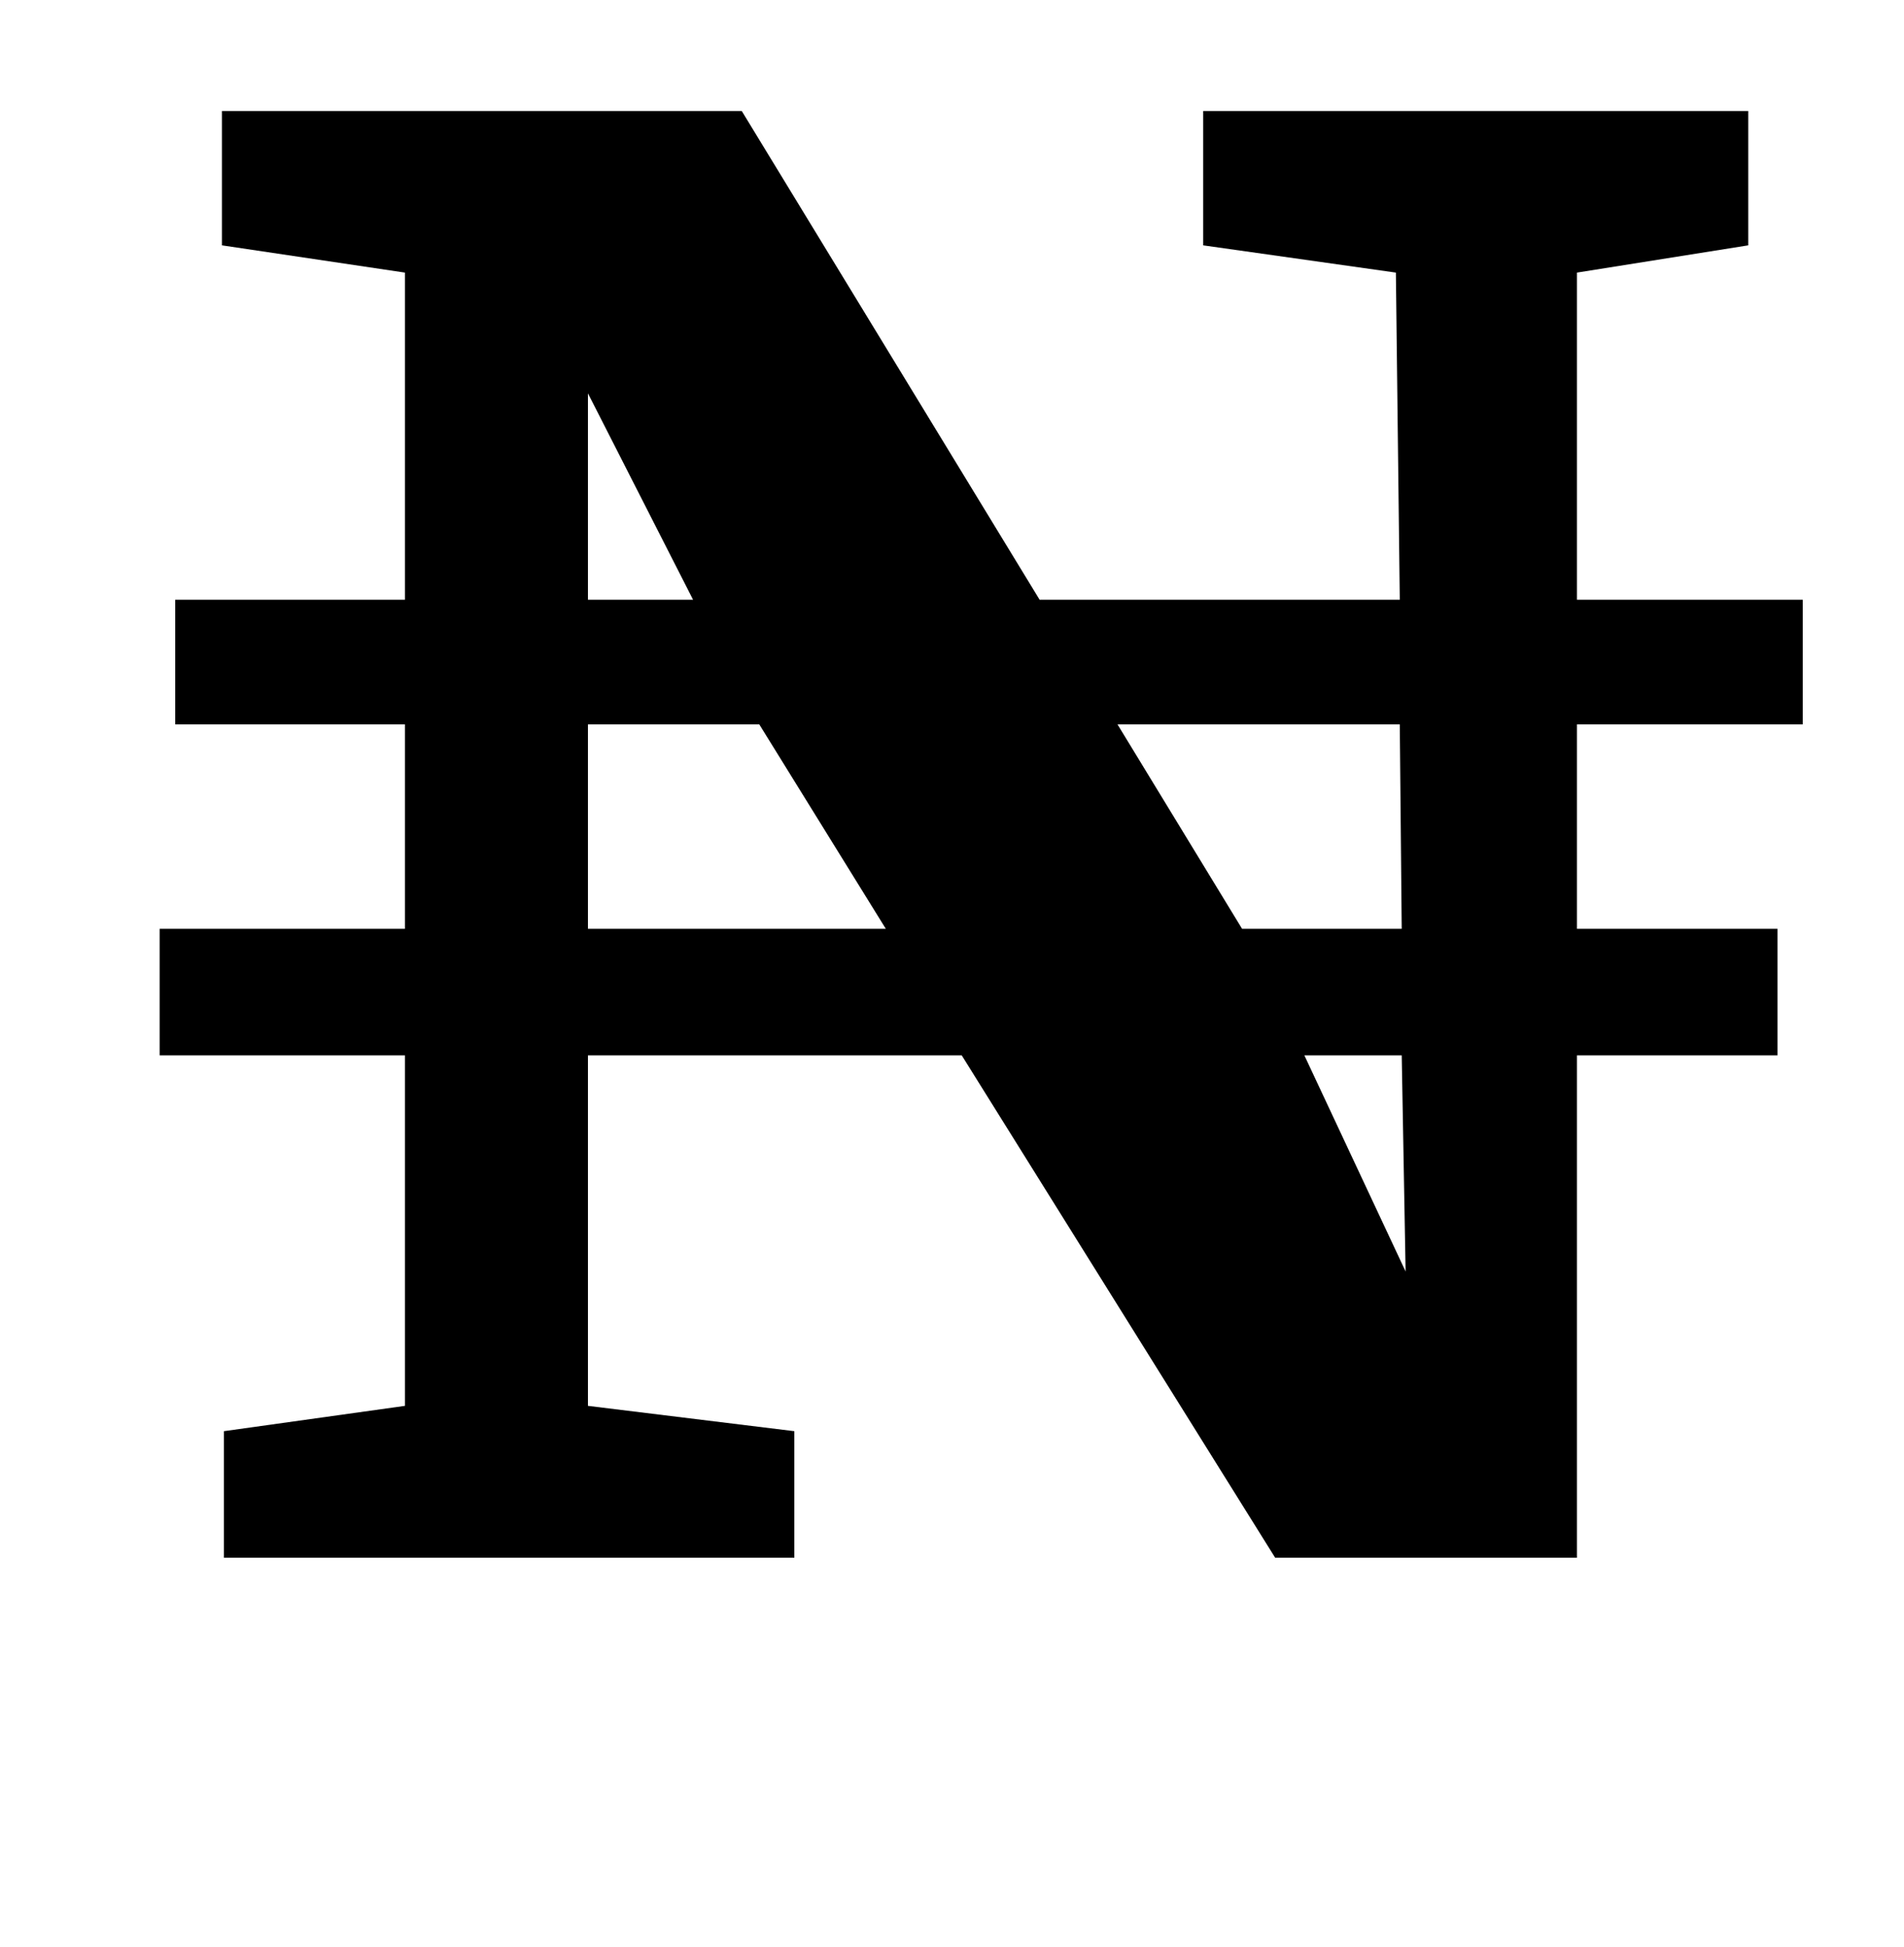 <?xml version="1.0" standalone="no"?>
<!DOCTYPE svg PUBLIC "-//W3C//DTD SVG 1.1//EN" "http://www.w3.org/Graphics/SVG/1.1/DTD/svg11.dtd" >
<svg xmlns="http://www.w3.org/2000/svg" xmlns:xlink="http://www.w3.org/1999/xlink" version="1.1" viewBox="-10 0 978 1000">
  <g transform="matrix(1 0 0 -1 0 800)">
   <path fill="currentColor"
d="M105 65l93 13v180h-126v65h126v105h-118v64h118v168l-94 14v69h267l153 -251h185l-2 168l-99 14v69h280v-69l-88 -14v-168h116v-64h-116v-105h103v-65h-103v-258h-155l-161 258h-192v-180l106 -13v-65h-293v65zM346 492l-54 106v-106h54zM445 323l-65 105h-88v-105h153z
M710 323l-1 105h-145l64 -105h82zM710 258h-50l52 -111z" />
  </g>

</svg>
